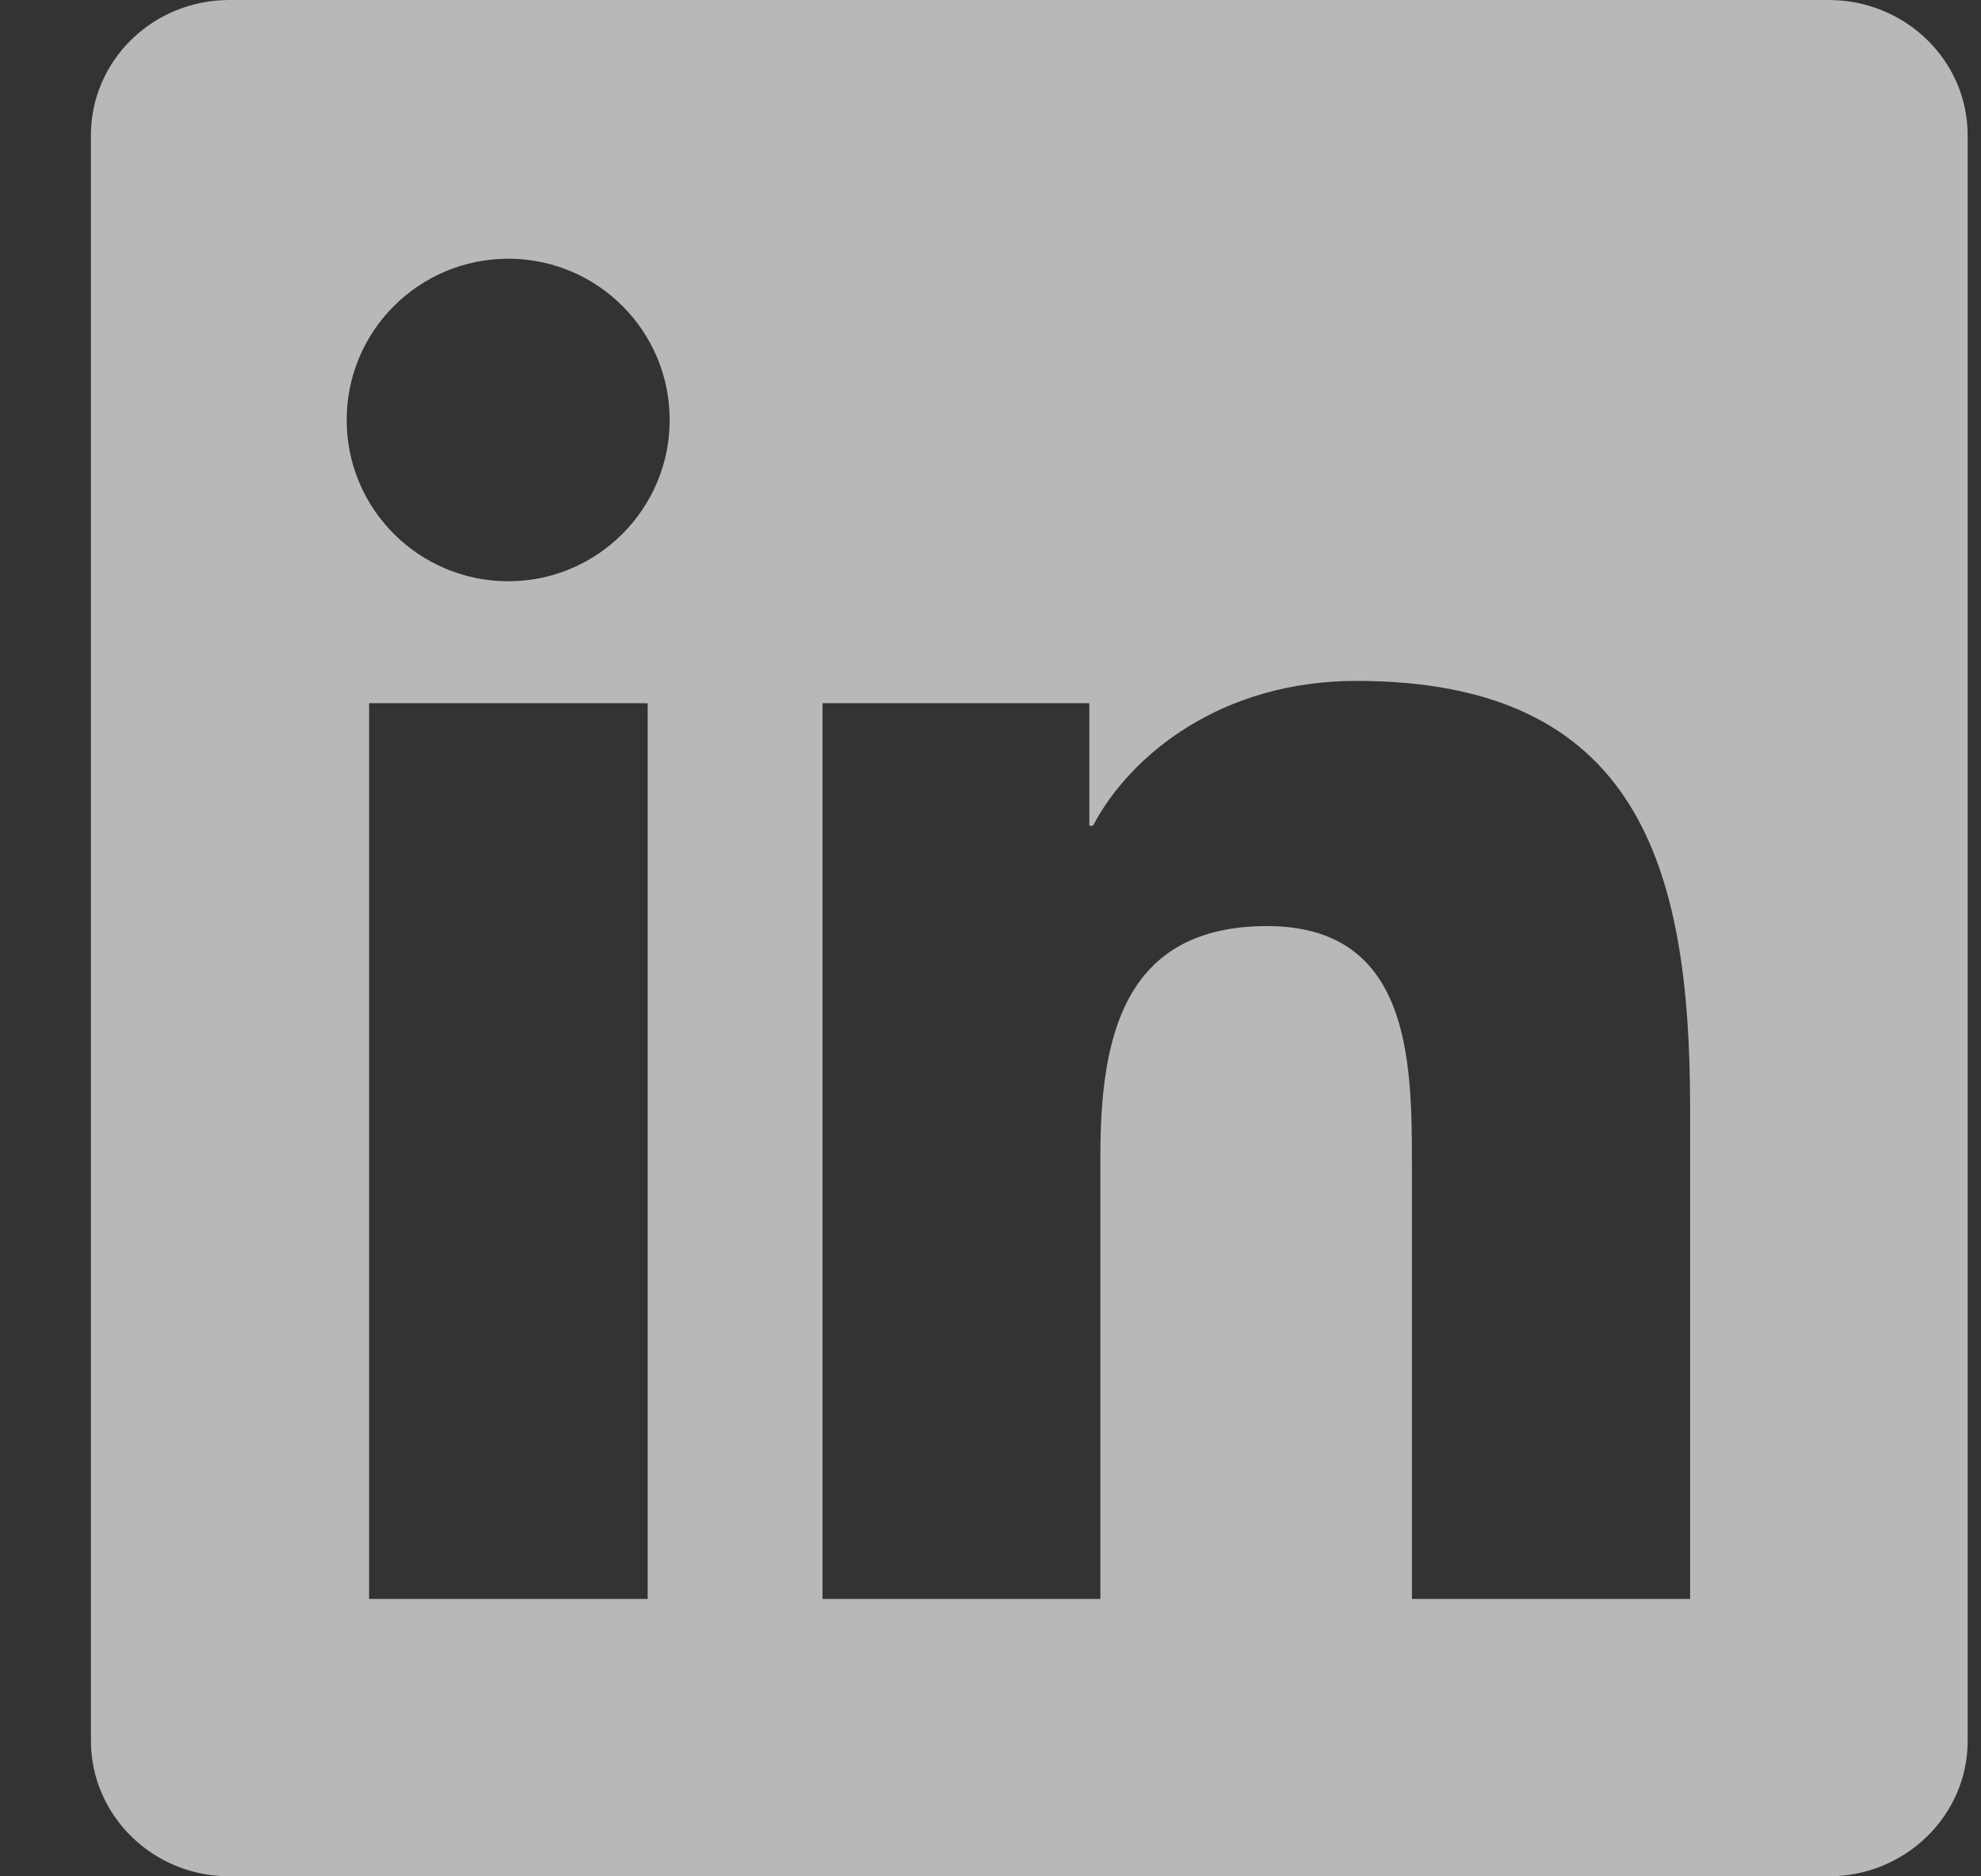 <svg width="19" height="18" viewBox="0 0 19 18" fill="none" xmlns="http://www.w3.org/2000/svg">
<rect x="0" y="0" width="19" height="18" fill="#333333" stroke="none"/>
<g clip-path="url(#clip0_4057_1331)">
<path d="M17.539 0H2.2C1.466 0 0.872 0.58 0.872 1.297V16.699C0.872 17.416 1.466 18 2.2 18H17.539C18.274 18 18.872 17.416 18.872 16.703V1.297C18.872 0.58 18.274 0 17.539 0ZM6.212 15.339H3.54V6.746H6.212V15.339ZM4.876 5.576C4.018 5.576 3.325 4.883 3.325 4.029C3.325 3.175 4.018 2.482 4.876 2.482C5.73 2.482 6.423 3.175 6.423 4.029C6.423 4.88 5.73 5.576 4.876 5.576ZM16.21 15.339H13.542V11.162C13.542 10.167 13.524 8.884 12.153 8.884C10.765 8.884 10.554 9.97 10.554 11.092V15.339H7.889V6.746H10.448V7.921H10.483C10.838 7.246 11.71 6.532 13.008 6.532C15.711 6.532 16.21 8.311 16.21 10.624V15.339Z" fill="white" fill-opacity="0.65"/>
</g>
<defs>
<clipPath id="clip0_4057_1331">
<rect width="18" height="18" fill="white" transform="translate(0.872)"/>
</clipPath>
</defs>
</svg>
